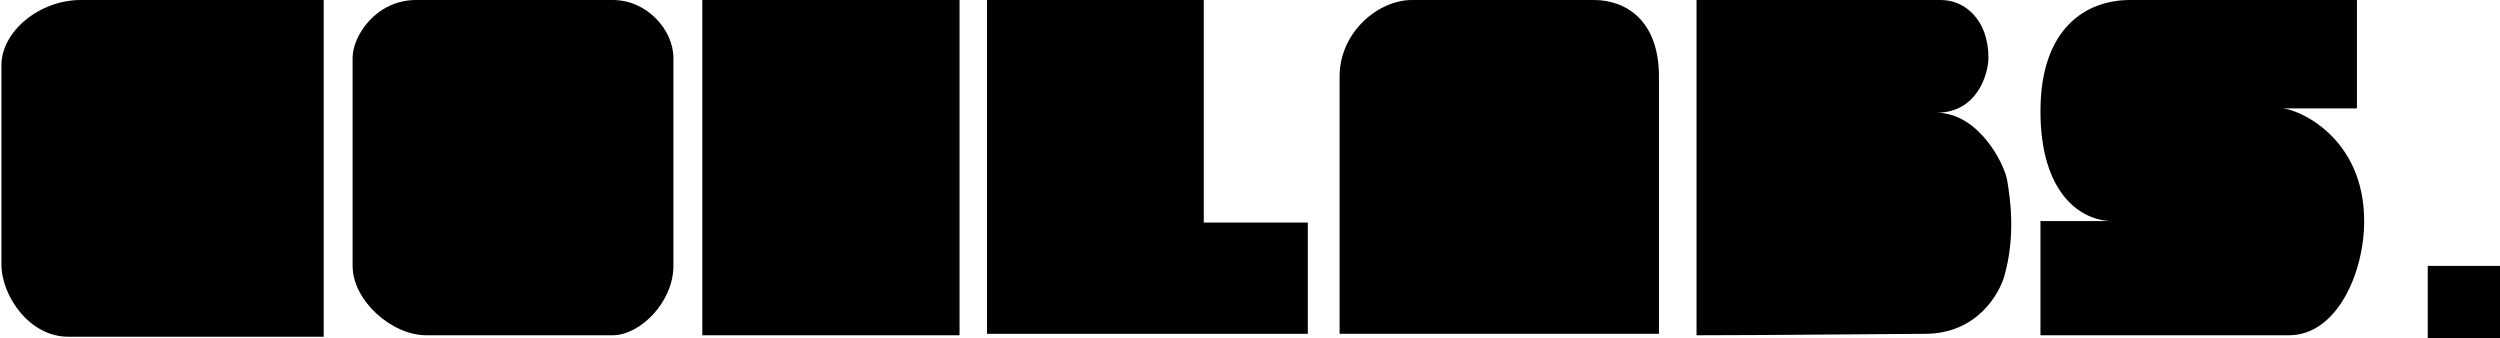 <svg width="865" height="117" viewBox="0 0 865 117" fill="none" xmlns="http://www.w3.org/2000/svg">
<path d="M28 0H112V116.5H23.5C10.3 116.5 0.5 102.5 0.5 91.5V22.5C0.5 11 13.5 0 28 0Z" fill="black"/>
<path d="M122 20C122 12.5 130 1.19103e-05 144 1.19103e-05H212C224 0 233 10.5 233 20V92C233 104.5 221.5 116 212 116H147.5C135.5 116 122 104 122 92V20Z" fill="black"/>
<path d="M332 0H243V116H332V0Z" fill="black"/>
<path d="M416.5 0H341.5V115.5H452.5V77H416.5V0Z" fill="black"/>
<path d="M463.5 26.5V115.5H574V26.5C574 7 562.5 0 551.5 0H488.5C477 0 463.5 11 463.5 26.5Z" fill="black"/>
<path d="M671.5 0H587V116C611.167 116 657.6 115.5 666 115.5C684 115.5 691.714 101.75 693.5 95.5C697.5 81.5 695.5 68.5 694.5 62.5C693.5 56.5 684.5 39.001 670 39.001C684.5 39.001 688 25 688 20C688 7 680 0 671.5 0Z" fill="black"/>
<path d="M737 0H815.5V37.5H789.5C794.5 37.5 818 47 818 76.5C818 94.5 808.5 116 792 116H706V76.5H731C720 76.5 706 67 706 38.5C706 10 721.5 0 737 0Z" fill="black"/>
<rect x="840" y="92" width="25" height="25" fill="black"/>
</svg>
